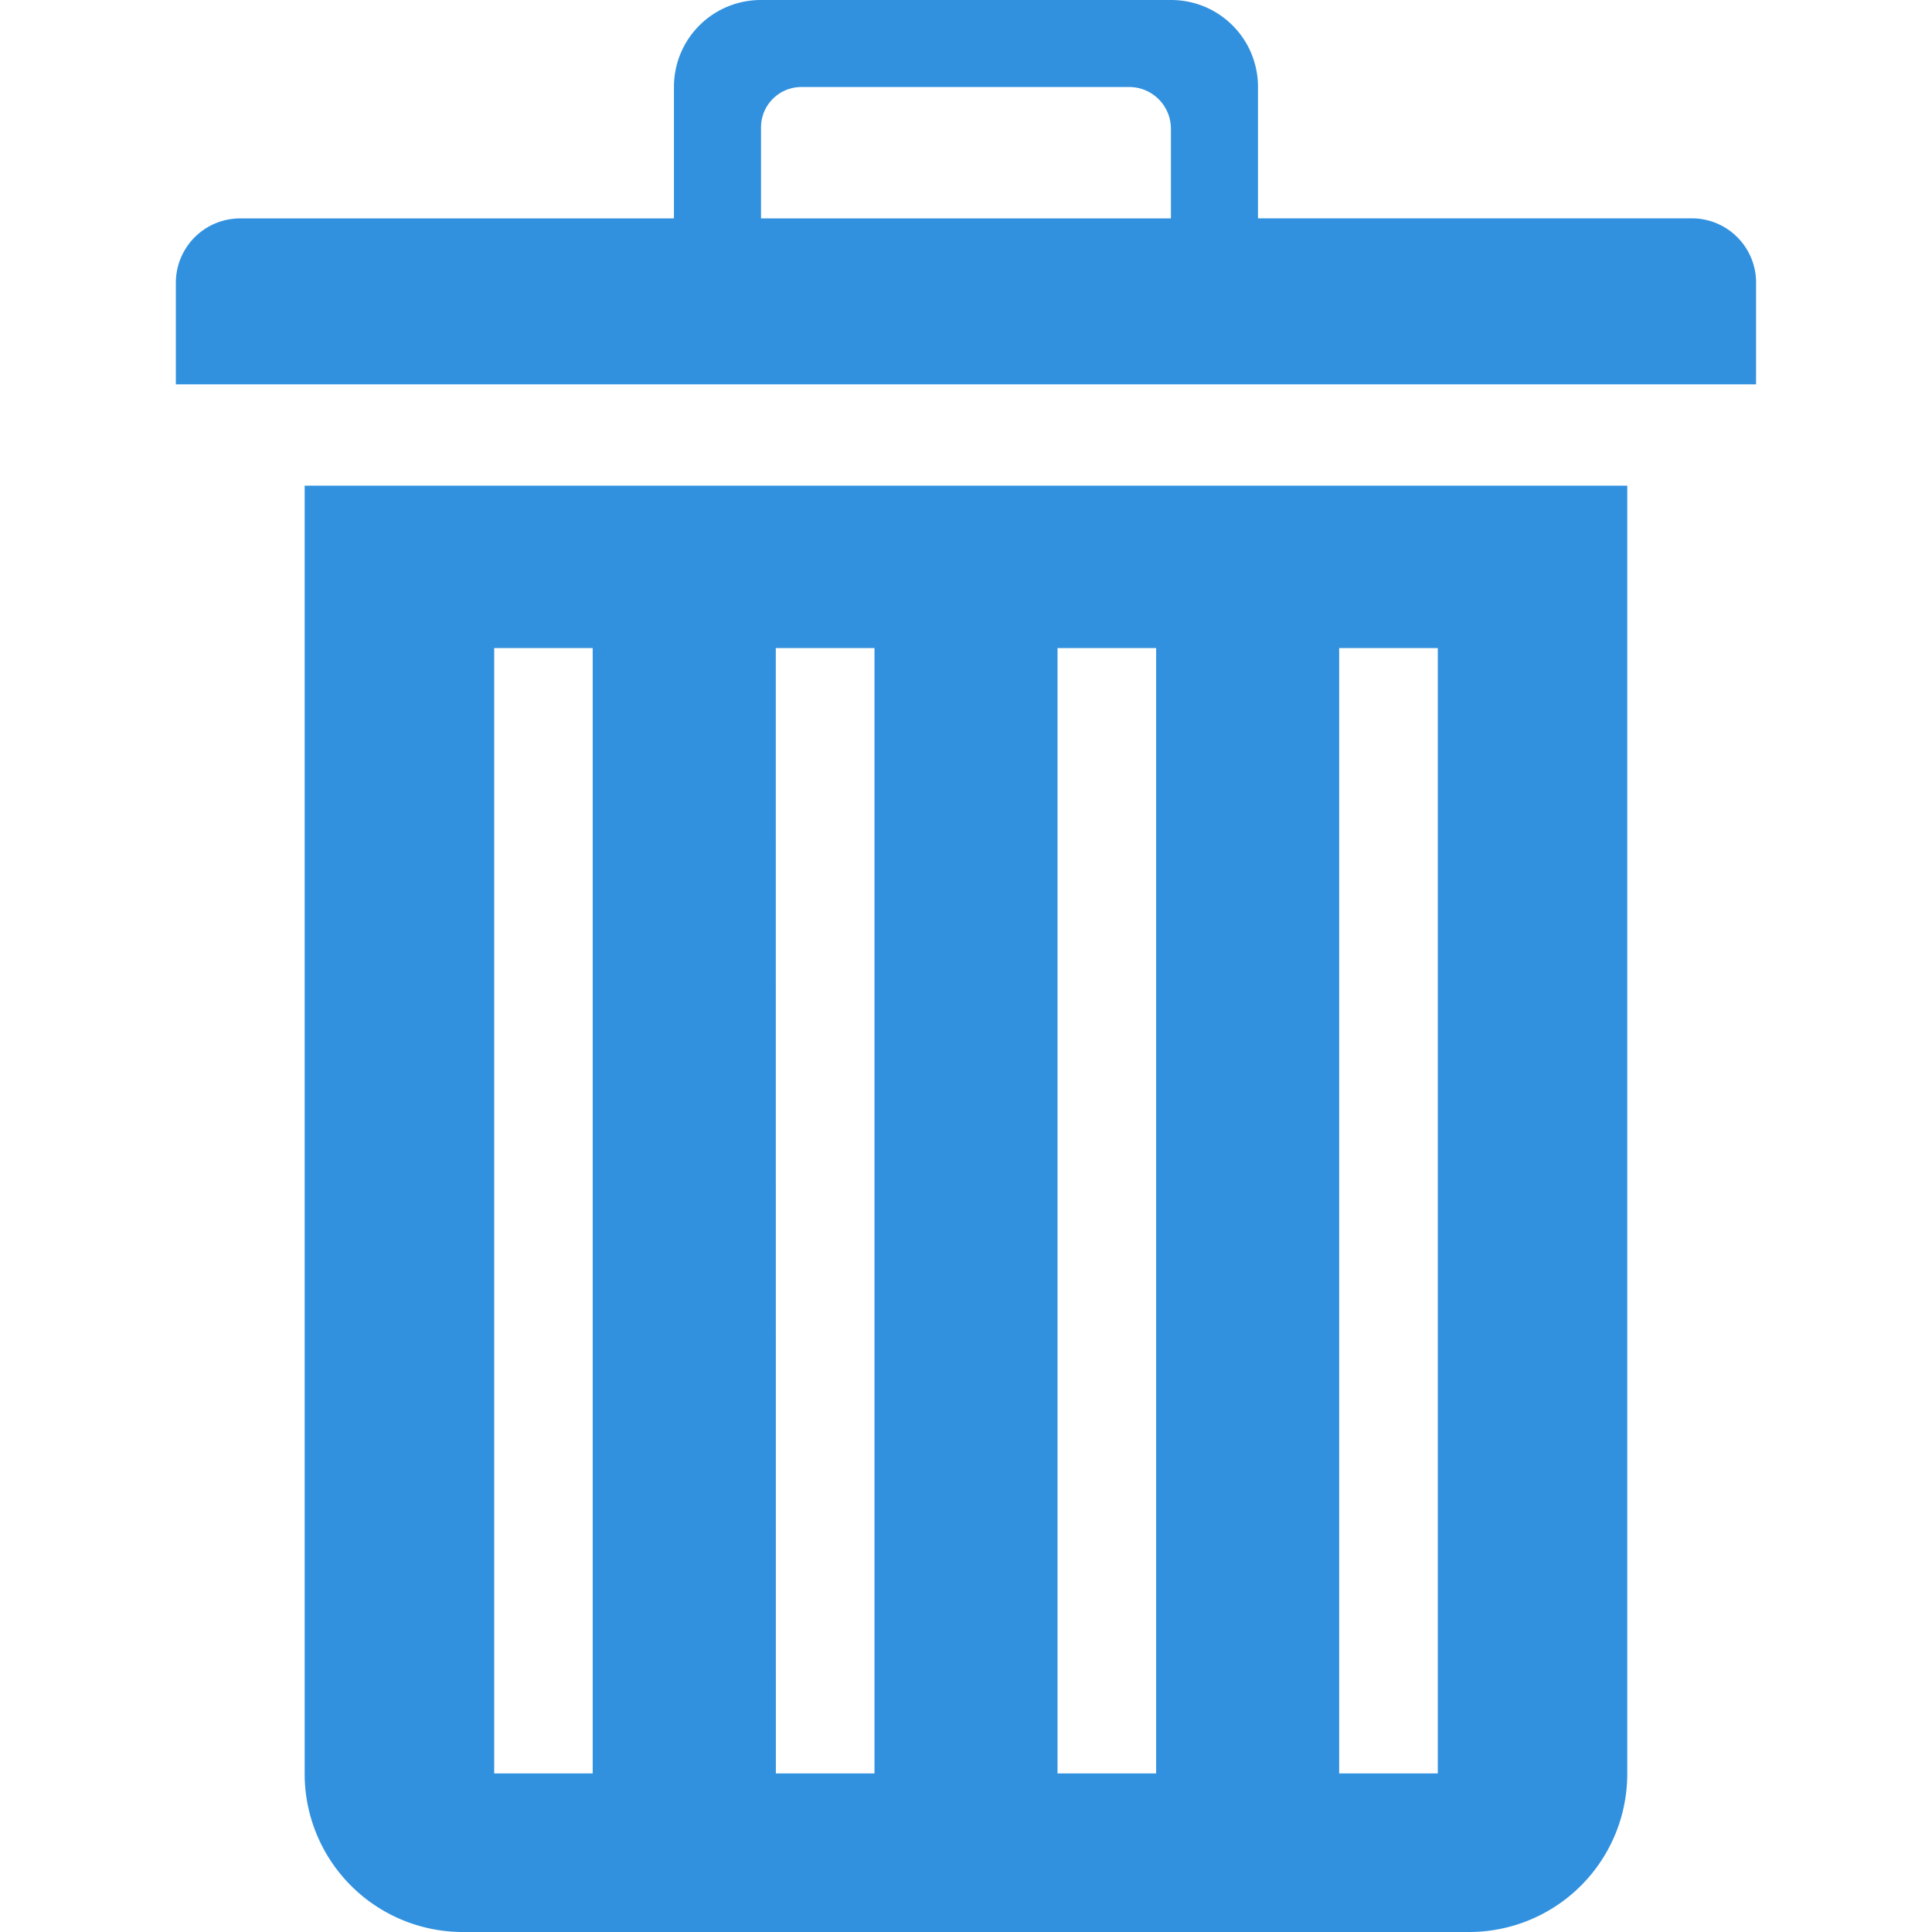 <svg
      xmlns="http://www.w3.org/2000/svg"
      width="104.244"
      height="104.244"
      version="1.1"
      viewBox="0 0 27.581 27.582"
    >
      <g
        fill="#3191df"
        fillOpacity="1"
        stroke="none"
        strokeLinecap="round"
        strokeOpacity="1"
        strokeWidth="2.646"
        transform="translate(2.511)"
      >
        <path d="M1.838 6.934v18.384a2.258 2.258 0 002.264 2.264h14.355a2.258 2.258 0 002.263-2.264V6.934zm2.706 2.318H5.95v16.066H4.544zm4.02 0h1.409v16.066H8.565zm4.022 0h1.408v16.066h-1.408zm4.021 0h1.408v16.066h-1.408z"></path>
        <path d="M8.353 0C7.665 0 7.11.554 7.11 1.242v1.876H.919c-.509 0-.919.41-.92.919V5.487h22.56V4.036a.917.917 0 00-.92-.919h-6.191V1.242C15.448.554 14.894 0 14.206 0H8.352zm.579 1.242h4.675c.332 0 .598.267.598.598v1.278H8.353V1.82c0-.32.258-.578.579-.578z"></path>
      </g>
    </svg>